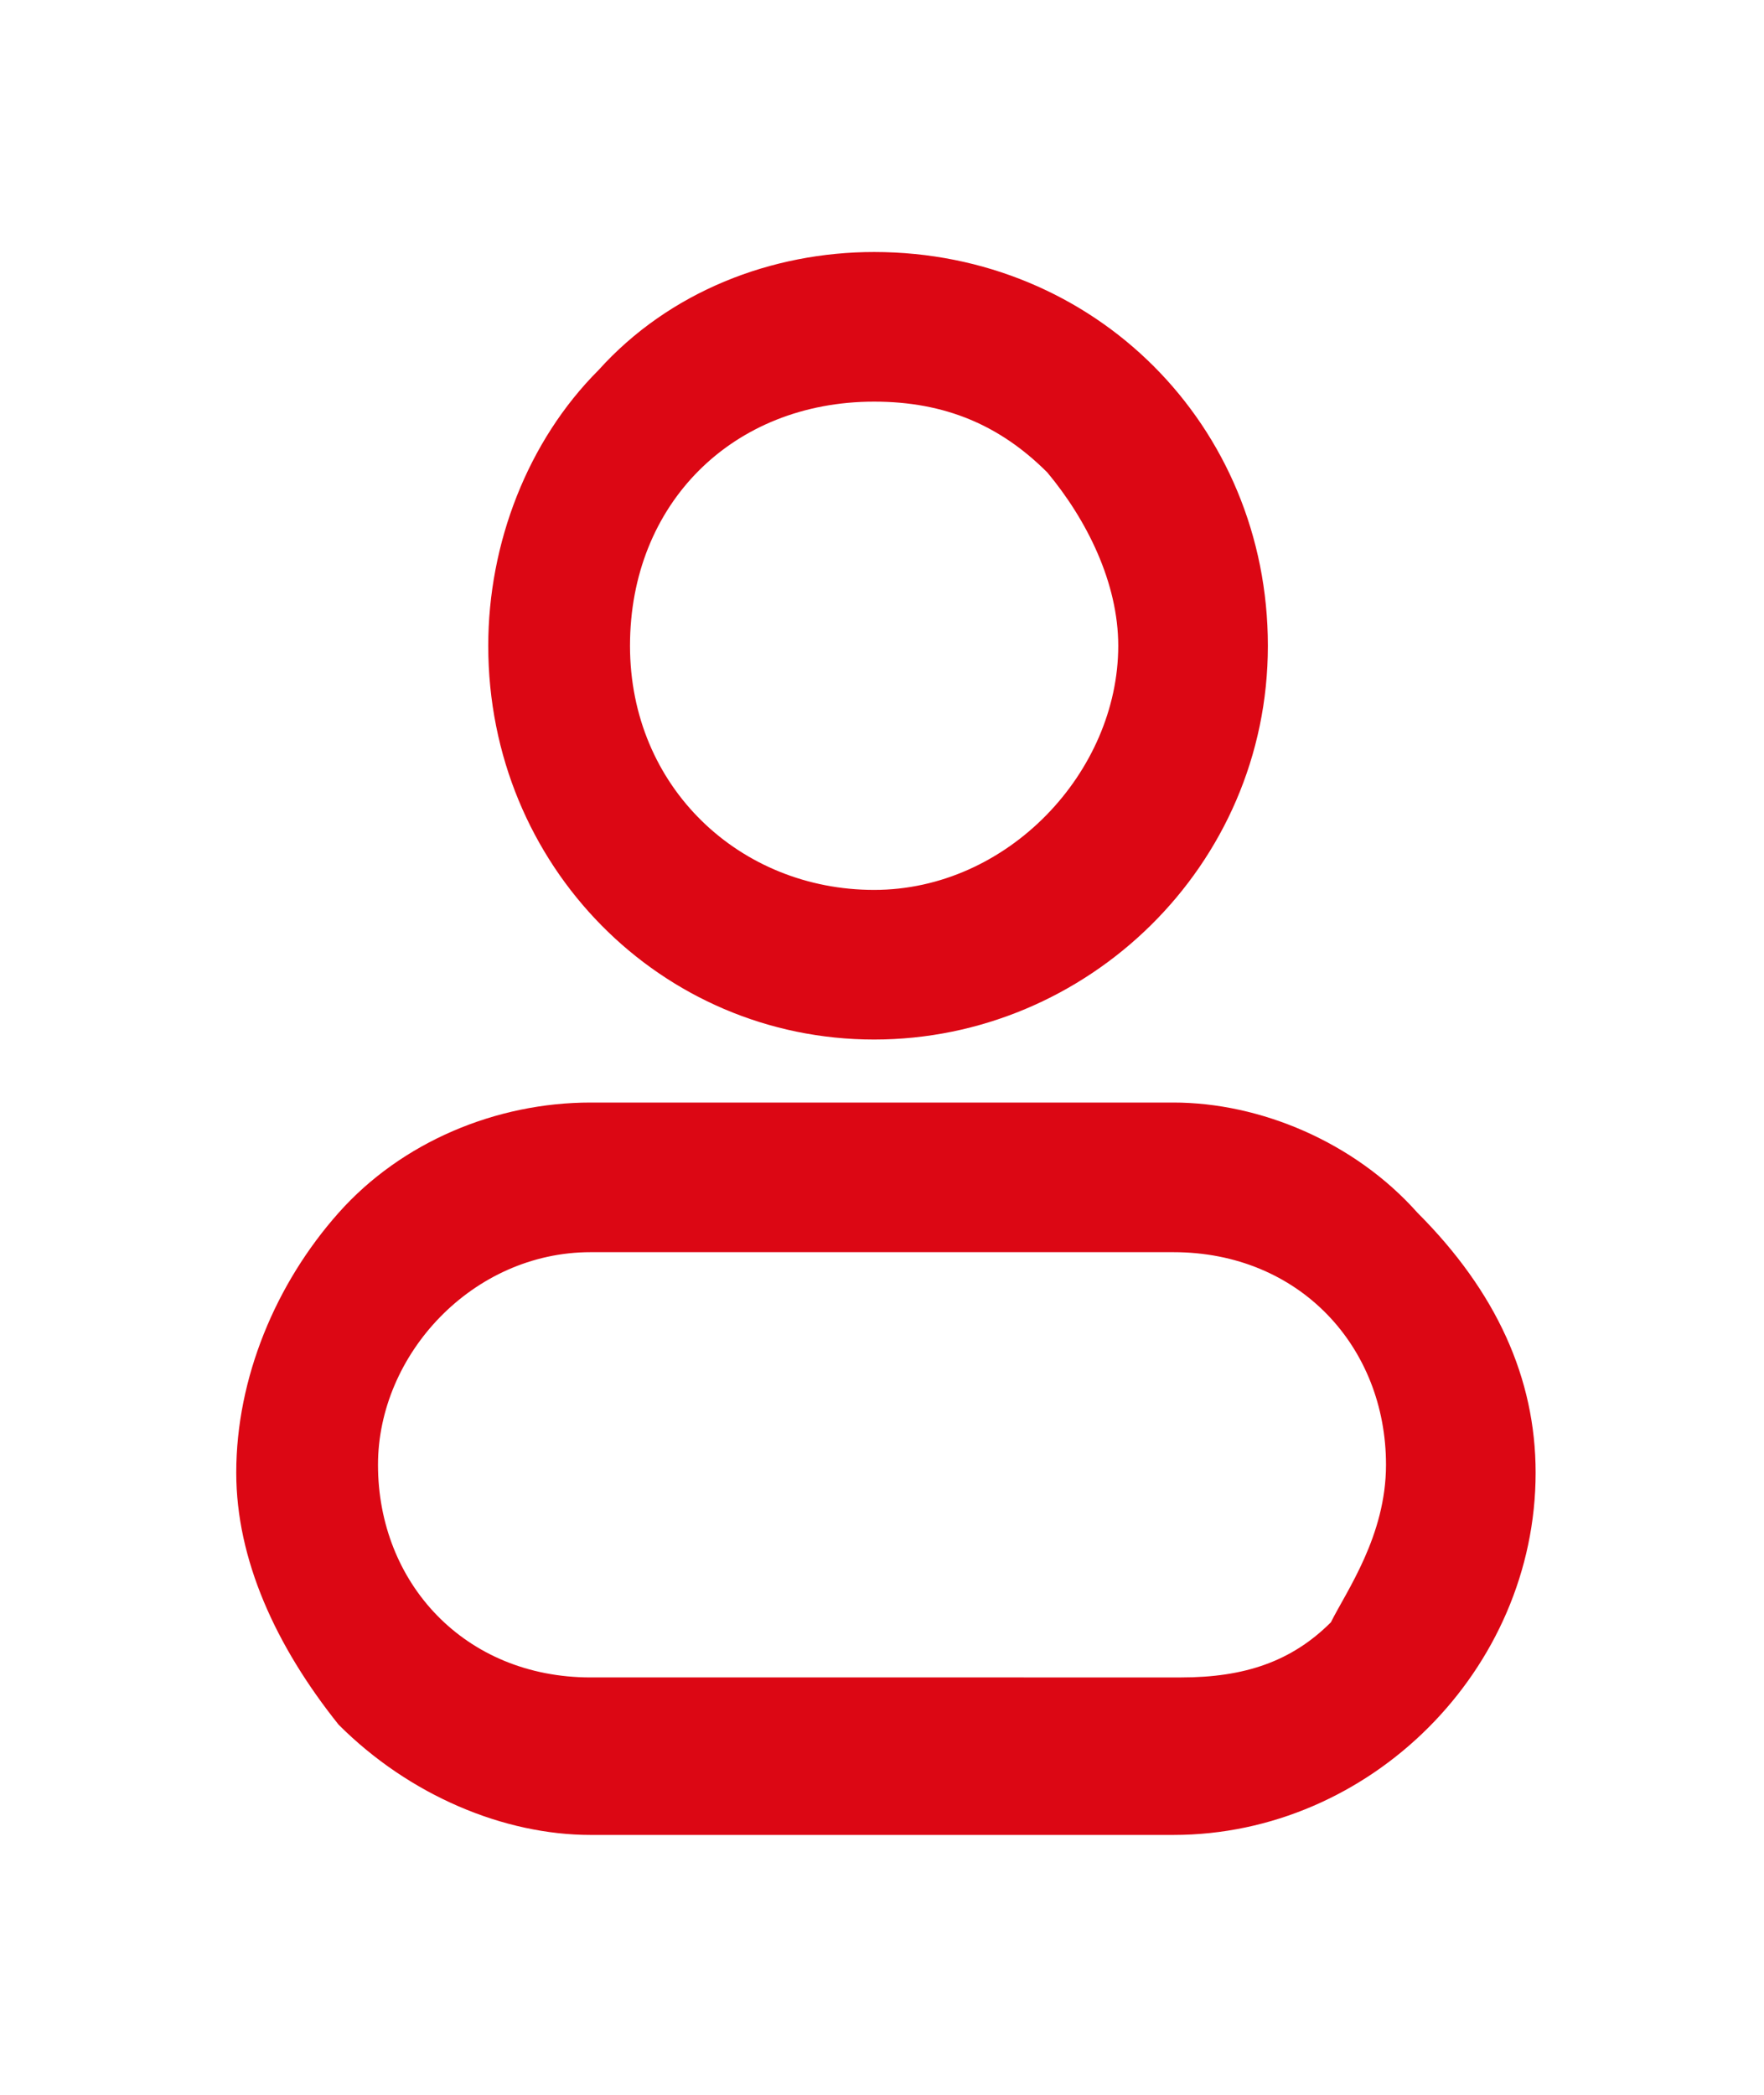 <?xml version="1.0" encoding="utf-8"?>
<!-- Generator: Adobe Illustrator 25.4.1, SVG Export Plug-In . SVG Version: 6.00 Build 0)  -->
<svg version="1.1" id="Camada_1" xmlns="http://www.w3.org/2000/svg" xmlns:xlink="http://www.w3.org/1999/xlink" x="0px" y="0px"
	 viewBox="0 0 22.4 26.6" style="enable-background:new 0 0 22.4 26.6;" xml:space="preserve">
<style type="text/css">
	.st0{fill:#DC0714;}
</style>
<g>
	<path class="st0" d="M18,15.4L18,15.4C17.2,14.5,16,14,14.9,14H7.5c-1.2,0-2.4,0.5-3.2,1.4c-0.8,0.9-1.3,2.1-1.3,3.3
		c0,1.1,0.5,2.2,1.3,3.2c0.9,0.9,2.1,1.4,3.2,1.4h7.4c2.5,0,4.6-2.1,4.6-4.6C19.5,17.5,19,16.4,18,15.4z M7.5,15.9h7.4
		c1.6,0,2.7,1.2,2.7,2.7c0,0.9-0.5,1.6-0.7,2c-0.5,0.5-1.1,0.7-1.9,0.7H7.5c-1.6,0-2.7-1.2-2.7-2.7C4.8,17.2,6,15.9,7.5,15.9z"/>
	<path class="st0" d="M11.1,13.2c2.7,0,5-2.2,5-5s-2.2-5-5-5c-1.3,0-2.6,0.5-3.5,1.5C6.7,5.6,6.2,6.9,6.2,8.2
		C6.2,11,8.4,13.2,11.1,13.2z M8,8.2c0-1.8,1.3-3.1,3.1-3.1c0.9,0,1.6,0.3,2.2,0.9c0.5,0.6,0.9,1.4,0.9,2.2c0,1.6-1.4,3.1-3.1,3.1
		C9.4,11.3,8,10,8,8.2z"/>
</g>
</svg>
